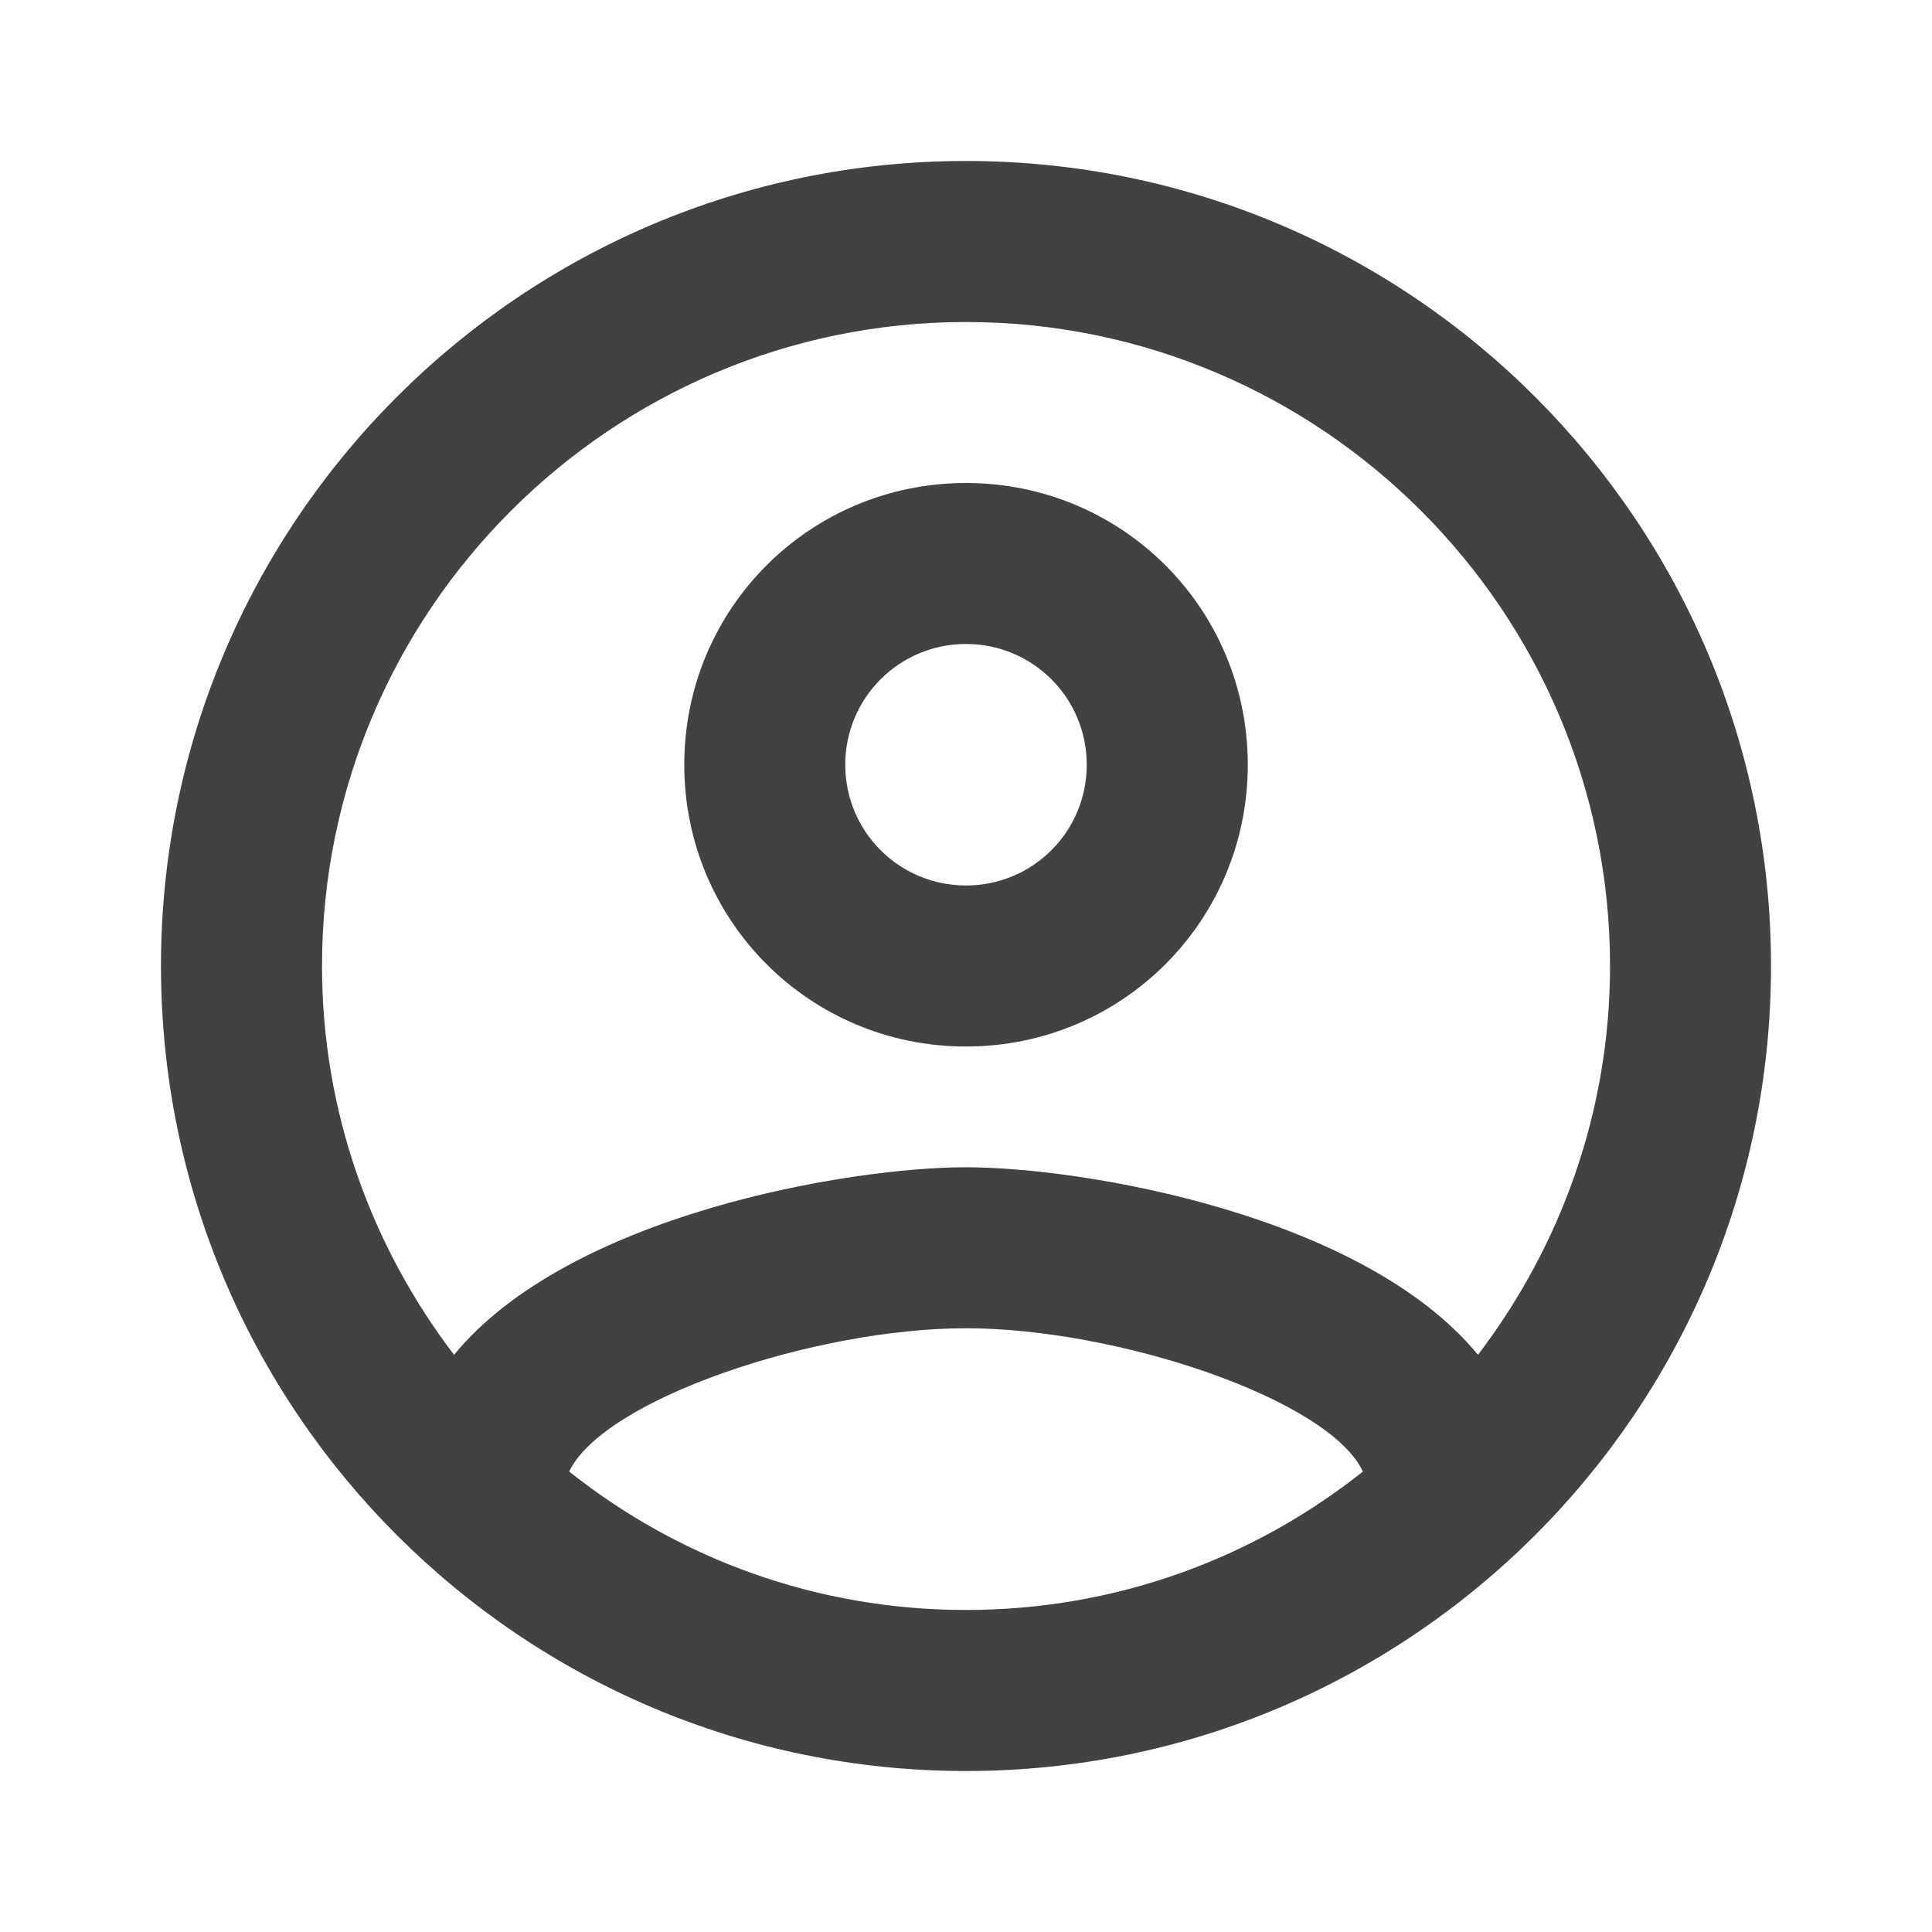 <svg width="40" height="40" viewBox="0 0 40 40" fill="none" xmlns="http://www.w3.org/2000/svg">
<path d="M20 3.333C10.8 3.333 3.333 10.8 3.333 20C3.333 29.2 10.8 36.667 20 36.667C29.2 36.667 36.667 29.2 36.667 20C36.667 10.8 29.2 3.333 20 3.333ZM11.784 30.467C12.5 28.967 16.867 27.5 20 27.5C23.134 27.5 27.517 28.967 28.217 30.467C25.95 32.267 23.1 33.333 20 33.333C16.9 33.333 14.05 32.267 11.784 30.467ZM30.6 28.05C28.217 25.15 22.433 24.167 20 24.167C17.567 24.167 11.784 25.15 9.4 28.05C7.7 25.817 6.667 23.033 6.667 20C6.667 12.65 12.65 6.667 20 6.667C27.35 6.667 33.334 12.65 33.334 20C33.334 23.033 32.3 25.817 30.6 28.05ZM20 10C16.767 10 14.167 12.6 14.167 15.833C14.167 19.067 16.767 21.667 20 21.667C23.233 21.667 25.834 19.067 25.834 15.833C25.834 12.6 23.233 10 20 10ZM20 18.333C18.617 18.333 17.5 17.217 17.5 15.833C17.5 14.45 18.617 13.333 20 13.333C21.384 13.333 22.5 14.45 22.5 15.833C22.5 17.217 21.384 18.333 20 18.333Z" fill="#424242"/>
</svg>
